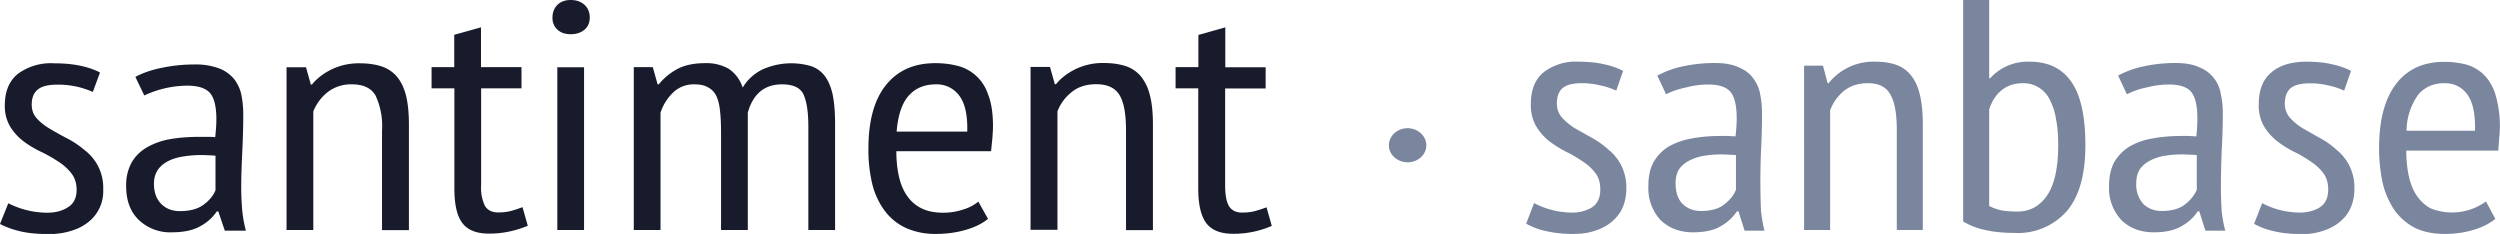 <svg width="171" height="16" fill="none" xmlns="http://www.w3.org/2000/svg"><path d="M37.79 1.2c0-.35.11-.64.34-.87.23-.22.53-.33.9-.33.38 0 .69.1.94.32.24.22.37.51.37.88 0 .36-.13.64-.37.84-.25.2-.56.3-.93.3-.38 0-.68-.1-.91-.31a1.06 1.06 0 0 1-.34-.83Zm2.16 3.39v11.14h-1.83V4.6h1.83Zm-8.87 0h-1.56v1.45h1.56v6.86c0 1.09.18 1.87.54 2.35.37.49.98.73 1.83.73a6.76 6.76 0 0 0 2.65-.54l-.36-1.27c-.28.1-.55.2-.8.26-.25.07-.54.1-.88.1-.4 0-.7-.15-.88-.43a2.8 2.8 0 0 1-.27-1.42V6.04h2.76V4.59H32.9V1.87l-1.83.51V4.6ZM.56 13.9a5.95 5.95 0 0 0 2.66.65c.56 0 1.03-.12 1.42-.37.4-.24.6-.64.6-1.2 0-.46-.13-.84-.37-1.14a3.5 3.5 0 0 0-.9-.8 9.8 9.8 0 0 0-1.19-.67c-.42-.2-.82-.44-1.19-.72a3.72 3.72 0 0 1-.9-1A2.74 2.74 0 0 1 .33 7.2c0-.95.3-1.66.88-2.14a3.82 3.82 0 0 1 2.49-.73c.7 0 1.3.06 1.81.17.51.11.95.26 1.33.46l-.49 1.33a5.77 5.77 0 0 0-2.42-.5c-.61 0-1.06.1-1.34.33-.28.22-.42.57-.42 1.04 0 .37.12.7.36.95.23.26.54.5.9.71.37.22.76.44 1.19.66.42.22.82.49 1.18.8a3.21 3.21 0 0 1 1.26 2.68 2.68 2.68 0 0 1-.92 2.15c-.32.27-.7.5-1.18.65a5 5 0 0 1-1.64.25c-.75 0-1.4-.06-1.94-.19-.55-.13-1-.3-1.38-.5l.56-1.4Z" fill="#181B2B"/><path fill-rule="evenodd" clip-rule="evenodd" d="M11.06 4.64c-.7.14-1.3.35-1.8.62l.61 1.27a7 7 0 0 1 2.93-.67c.76 0 1.28.17 1.57.51.29.34.43.94.43 1.78 0 .36-.03.77-.08 1.23a6.68 6.68 0 0 0-.53-.02h-.5c-.76 0-1.45.05-2.07.16a4.9 4.9 0 0 0-1.59.57c-.45.27-.8.62-1.04 1.05a3.2 3.2 0 0 0-.36 1.6c0 .99.29 1.75.87 2.31a3.1 3.1 0 0 0 2.24.84c.83 0 1.49-.14 1.98-.43a3.1 3.1 0 0 0 1.11-1h.1l.45 1.32h1.44c-.12-.44-.2-.9-.25-1.37-.04-.49-.07-1.01-.07-1.58 0-.75.03-1.56.07-2.4.04-.85.07-1.72.07-2.6 0-.45-.04-.88-.12-1.29-.07-.4-.24-.77-.48-1.1a2.5 2.5 0 0 0-1.02-.75 4.6 4.6 0 0 0-1.73-.28c-.78 0-1.52.08-2.23.23Zm3.18 5.98c.17 0 .34.02.5.03v2.36c-.14.36-.41.69-.8.98-.39.3-.93.45-1.64.45-.52 0-.94-.16-1.27-.49-.33-.33-.5-.79-.5-1.38 0-.39.1-.7.27-.96.18-.25.42-.45.72-.6.3-.15.65-.25 1.03-.31a7.85 7.85 0 0 1 1.7-.08Z" fill="#181B2B"/><path d="M26.13 15.73v-6.8a4.9 4.9 0 0 0-.45-2.41c-.3-.5-.83-.75-1.6-.75a2.6 2.6 0 0 0-1.68.54c-.44.35-.76.8-.97 1.31v8.11H19.6V4.6h1.33l.33 1.18h.08c.32-.4.76-.74 1.31-1.02a4.3 4.3 0 0 1 1.98-.43c.54 0 1.02.07 1.44.2.42.14.77.36 1.05.68.28.32.5.75.64 1.28.14.54.21 1.22.21 2.03v7.22h-1.83Zm23.19-6.62v6.62h1.83V7.71c.16-.6.43-1.07.8-1.41.4-.35.9-.53 1.55-.53.77 0 1.26.24 1.47.71.21.48.32 1.2.32 2.17v7.08h1.83V8.45c0-.8-.06-1.47-.17-2-.12-.53-.3-.95-.55-1.27a1.93 1.93 0 0 0-.97-.67 4.82 4.82 0 0 0-3.32.26c-.57.3-1 .7-1.31 1.22a2.45 2.45 0 0 0-.98-1.3 3.11 3.11 0 0 0-1.6-.37c-.77 0-1.4.14-1.89.4-.5.27-.92.62-1.27 1.05h-.08l-.33-1.18h-1.3v11.14h1.83V7.71c.16-.5.43-.95.83-1.35a2 2 0 0 1 1.47-.59c.4 0 .7.06.94.2.24.12.43.31.57.58.13.27.22.61.26 1.04.05.42.07.93.07 1.52Z" fill="#181B2B"/><path fill-rule="evenodd" clip-rule="evenodd" d="M67.58 14.97c-.4.33-.92.58-1.55.76-.63.18-1.3.27-2 .27a4.9 4.9 0 0 1-2.07-.41 3.8 3.8 0 0 1-1.45-1.18 5.1 5.1 0 0 1-.85-1.84 9.93 9.93 0 0 1-.26-2.4c0-1.91.4-3.36 1.2-4.35.8-1 1.92-1.5 3.39-1.5.47 0 .95.05 1.41.16a2.95 2.95 0 0 1 2.17 1.94c.23.56.35 1.3.35 2.2 0 .26-.02.53-.04.82l-.09.9h-6.48c0 .64.06 1.22.18 1.74s.3.96.56 1.32c.25.37.58.65.98.85.4.2.9.3 1.5.3.45 0 .9-.07 1.36-.22a3 3 0 0 0 1.03-.54l.66 1.18ZM66.16 9c.03-1.11-.15-1.93-.54-2.45a1.9 1.9 0 0 0-1.6-.78c-.79 0-1.41.26-1.87.78-.46.52-.73 1.34-.82 2.45h4.83Z" fill="#181B2B"/><path d="M77.02 8.94v6.8h1.84V8.5c0-.81-.07-1.49-.22-2.03a3.16 3.16 0 0 0-.63-1.28 2.3 2.3 0 0 0-1.05-.68c-.42-.13-.9-.2-1.44-.2a4.3 4.3 0 0 0-1.98.43c-.55.28-.99.62-1.31 1.02h-.08l-.33-1.18h-1.33v11.14h1.84v-8.1c.2-.53.53-.97.97-1.32.44-.36 1-.54 1.68-.54.77 0 1.3.25 1.6.75.3.5.44 1.3.44 2.42Zm3.4-4.35h1.55v-2.2l1.84-.52V4.6h2.76v1.45H83.8v6.64c0 .65.09 1.13.27 1.42.18.28.47.43.88.43.34 0 .63-.03.88-.1s.51-.15.8-.26l.36 1.27a6.5 6.5 0 0 1-2.65.54c-.85 0-1.46-.24-1.83-.73-.36-.48-.55-1.26-.55-2.35V6.04h-1.55V4.59Z" fill="#181B2B"/><path d="M97.56 9.94c0 .64-.57 1.16-1.28 1.16-.7 0-1.28-.52-1.28-1.16 0-.64.57-1.17 1.28-1.17.7 0 1.28.53 1.28 1.17Zm7.37 3.95a5.6 5.6 0 0 0 2.57.65 2.6 2.6 0 0 0 1.4-.36c.37-.25.56-.66.56-1.21 0-.47-.11-.85-.35-1.15a3.3 3.3 0 0 0-.89-.8 7.99 7.99 0 0 0-1.14-.66c-.4-.21-.8-.46-1.16-.74a3.81 3.81 0 0 1-.86-1.01 2.88 2.88 0 0 1-.35-1.49c0-.96.28-1.67.84-2.15a3.6 3.6 0 0 1 2.43-.75c.67 0 1.26.06 1.75.18.5.1.93.26 1.29.45l-.47 1.35a5 5 0 0 0-1.09-.36 5.3 5.3 0 0 0-1.26-.15c-.6 0-1.03.1-1.31.33-.27.23-.4.58-.4 1.06 0 .37.12.7.35.96.23.26.52.5.86.72l1.17.66c.4.22.79.49 1.13.8a3.28 3.28 0 0 1 1.24 2.7c0 .42-.07.82-.22 1.2-.15.37-.38.7-.7.98-.29.27-.67.49-1.13.65-.45.17-.97.25-1.58.25a8 8 0 0 1-1.89-.2 4.8 4.8 0 0 1-1.33-.5l.54-1.41Zm8.44-8.72a6.3 6.3 0 0 1 1.73-.63c.7-.15 1.42-.23 2.18-.23.7 0 1.24.1 1.66.3.43.18.76.43.99.76.24.32.4.68.47 1.1.08.4.12.83.12 1.28a45 45 0 0 1-.07 2.63 51.6 51.6 0 0 0 0 4.03c.05.47.13.93.24 1.37h-1.36l-.42-1.33h-.1a3.2 3.2 0 0 1-1.09 1.01c-.47.29-1.12.43-1.93.43-.89 0-1.62-.28-2.2-.83a3.19 3.19 0 0 1-.84-2.34c0-.65.11-1.18.35-1.62.24-.43.58-.79 1.01-1.06.45-.26.97-.45 1.56-.56.61-.12 1.29-.18 2.03-.18h.5l.51.03c.05-.47.08-.88.08-1.24 0-.85-.14-1.45-.42-1.8-.28-.34-.8-.51-1.54-.51-.46 0-.96.06-1.5.2-.55.12-1 .27-1.37.47l-.6-1.28Zm5.37 5.44a5.5 5.5 0 0 0-.5-.03 7.46 7.46 0 0 0-1.66.07c-.37.06-.71.17-1 .32-.3.15-.55.35-.73.6-.16.26-.24.58-.24.97 0 .6.15 1.06.47 1.4.33.32.75.49 1.26.49.7 0 1.23-.15 1.6-.45.39-.3.65-.63.8-1v-2.37Zm11 5.12V8.88c0-1.13-.15-1.94-.45-2.43-.28-.51-.8-.76-1.53-.76-.66 0-1.2.18-1.64.53-.43.36-.74.8-.94 1.33v8.18h-1.78V4.49h1.29l.32 1.2h.07a3.91 3.91 0 0 1 3.2-1.47c.52 0 .99.07 1.38.2.41.14.75.37 1.02.7.28.32.48.75.62 1.28.14.54.22 1.23.22 2.05v7.28h-1.78ZM134.28 0h1.78v5.35h.07a3.46 3.46 0 0 1 2.7-1.13c1.27 0 2.22.46 2.85 1.38.64.9.96 2.36.96 4.33 0 2.03-.43 3.53-1.28 4.52a4.45 4.45 0 0 1-3.6 1.48c-.75 0-1.45-.07-2.07-.22a4.8 4.8 0 0 1-1.41-.56V0Zm1.78 14.09c.23.12.51.22.84.3.35.05.7.08 1.09.08.86 0 1.53-.37 2.03-1.1.51-.75.76-1.9.76-3.44 0-.64-.04-1.22-.14-1.73a4.32 4.32 0 0 0-.42-1.35 2 2 0 0 0-1.84-1.16c-.59 0-1.08.16-1.48.49-.38.31-.66.75-.84 1.3v6.61Zm8.82-8.92a6.3 6.3 0 0 1 1.74-.63c.69-.15 1.41-.23 2.17-.23.7 0 1.25.1 1.66.3a2.35 2.35 0 0 1 1.46 1.86c.09.4.13.83.13 1.28 0 .9-.03 1.78-.08 2.63-.03.86-.05 1.66-.05 2.43 0 .57.02 1.1.05 1.6.05.47.13.93.25 1.37h-1.36l-.42-1.33h-.1a3.1 3.1 0 0 1-1.1 1.01c-.47.29-1.11.43-1.92.43-.9 0-1.63-.28-2.2-.83a3.18 3.18 0 0 1-.85-2.34c0-.65.12-1.18.35-1.62.25-.43.59-.79 1.02-1.06a4.5 4.5 0 0 1 1.56-.56c.6-.12 1.28-.18 2.03-.18h.49l.52.03c.05-.47.07-.88.07-1.24 0-.85-.14-1.45-.42-1.8-.28-.34-.79-.51-1.53-.51-.46 0-.97.06-1.51.2a5 5 0 0 0-1.36.47l-.6-1.28Zm5.37 5.44a5.5 5.5 0 0 0-.5-.03 7.44 7.44 0 0 0-1.66.07c-.37.06-.7.17-1 .32-.3.15-.54.35-.72.6-.17.26-.25.58-.25.97a2 2 0 0 0 .47 1.4c.33.32.75.49 1.26.49.7 0 1.23-.15 1.61-.45.38-.3.64-.63.8-1v-2.37Zm4.47 3.28a5.59 5.59 0 0 0 2.57.65c.55 0 1-.12 1.39-.36.38-.25.57-.66.57-1.21 0-.47-.12-.85-.35-1.15-.23-.3-.53-.57-.89-.8a8 8 0 0 0-1.14-.66 7.1 7.1 0 0 1-1.16-.74 3.83 3.83 0 0 1-.87-1.01 2.87 2.87 0 0 1-.34-1.49c0-.96.28-1.67.84-2.15.57-.5 1.38-.75 2.42-.75.68 0 1.27.06 1.76.18.5.1.92.26 1.29.45l-.47 1.35a4.97 4.97 0 0 0-1.1-.36A5.1 5.1 0 0 0 158 5.7c-.6 0-1.04.1-1.32.33-.26.23-.4.58-.4 1.06 0 .37.12.7.35.96.23.26.52.5.87.72l1.16.66c.42.22.8.49 1.14.8a3.28 3.28 0 0 1 1.24 2.7c0 .42-.07.82-.22 1.2-.15.37-.38.7-.7.98-.3.27-.67.49-1.14.65a4.4 4.4 0 0 1-1.58.25c-.72 0-1.35-.07-1.88-.2a4.79 4.79 0 0 1-1.34-.5l.55-1.41Zm15.96 1.08c-.4.33-.9.58-1.51.76a6.8 6.8 0 0 1-1.93.27c-.78 0-1.45-.13-2.03-.4a4 4 0 0 1-1.41-1.2 5.68 5.68 0 0 1-.82-1.86 11.2 11.2 0 0 1-.25-2.43c0-1.92.4-3.38 1.17-4.38.77-1 1.87-1.5 3.29-1.5.46 0 .91.05 1.36.15.46.1.87.32 1.24.63.36.32.65.76.86 1.33a7.62 7.62 0 0 1 .3 3.06l-.07.9h-6.29c0 .64.06 1.22.17 1.74.12.53.3.98.55 1.35.25.36.56.65.94.86a3.95 3.95 0 0 0 3.79-.47l.64 1.19Zm-1.39-6.03c.03-1.12-.14-1.94-.52-2.47-.38-.52-.9-.78-1.56-.78-.75 0-1.36.26-1.8.78a4.27 4.27 0 0 0-.8 2.47h4.68Z" fill="#7A859E"/></svg>